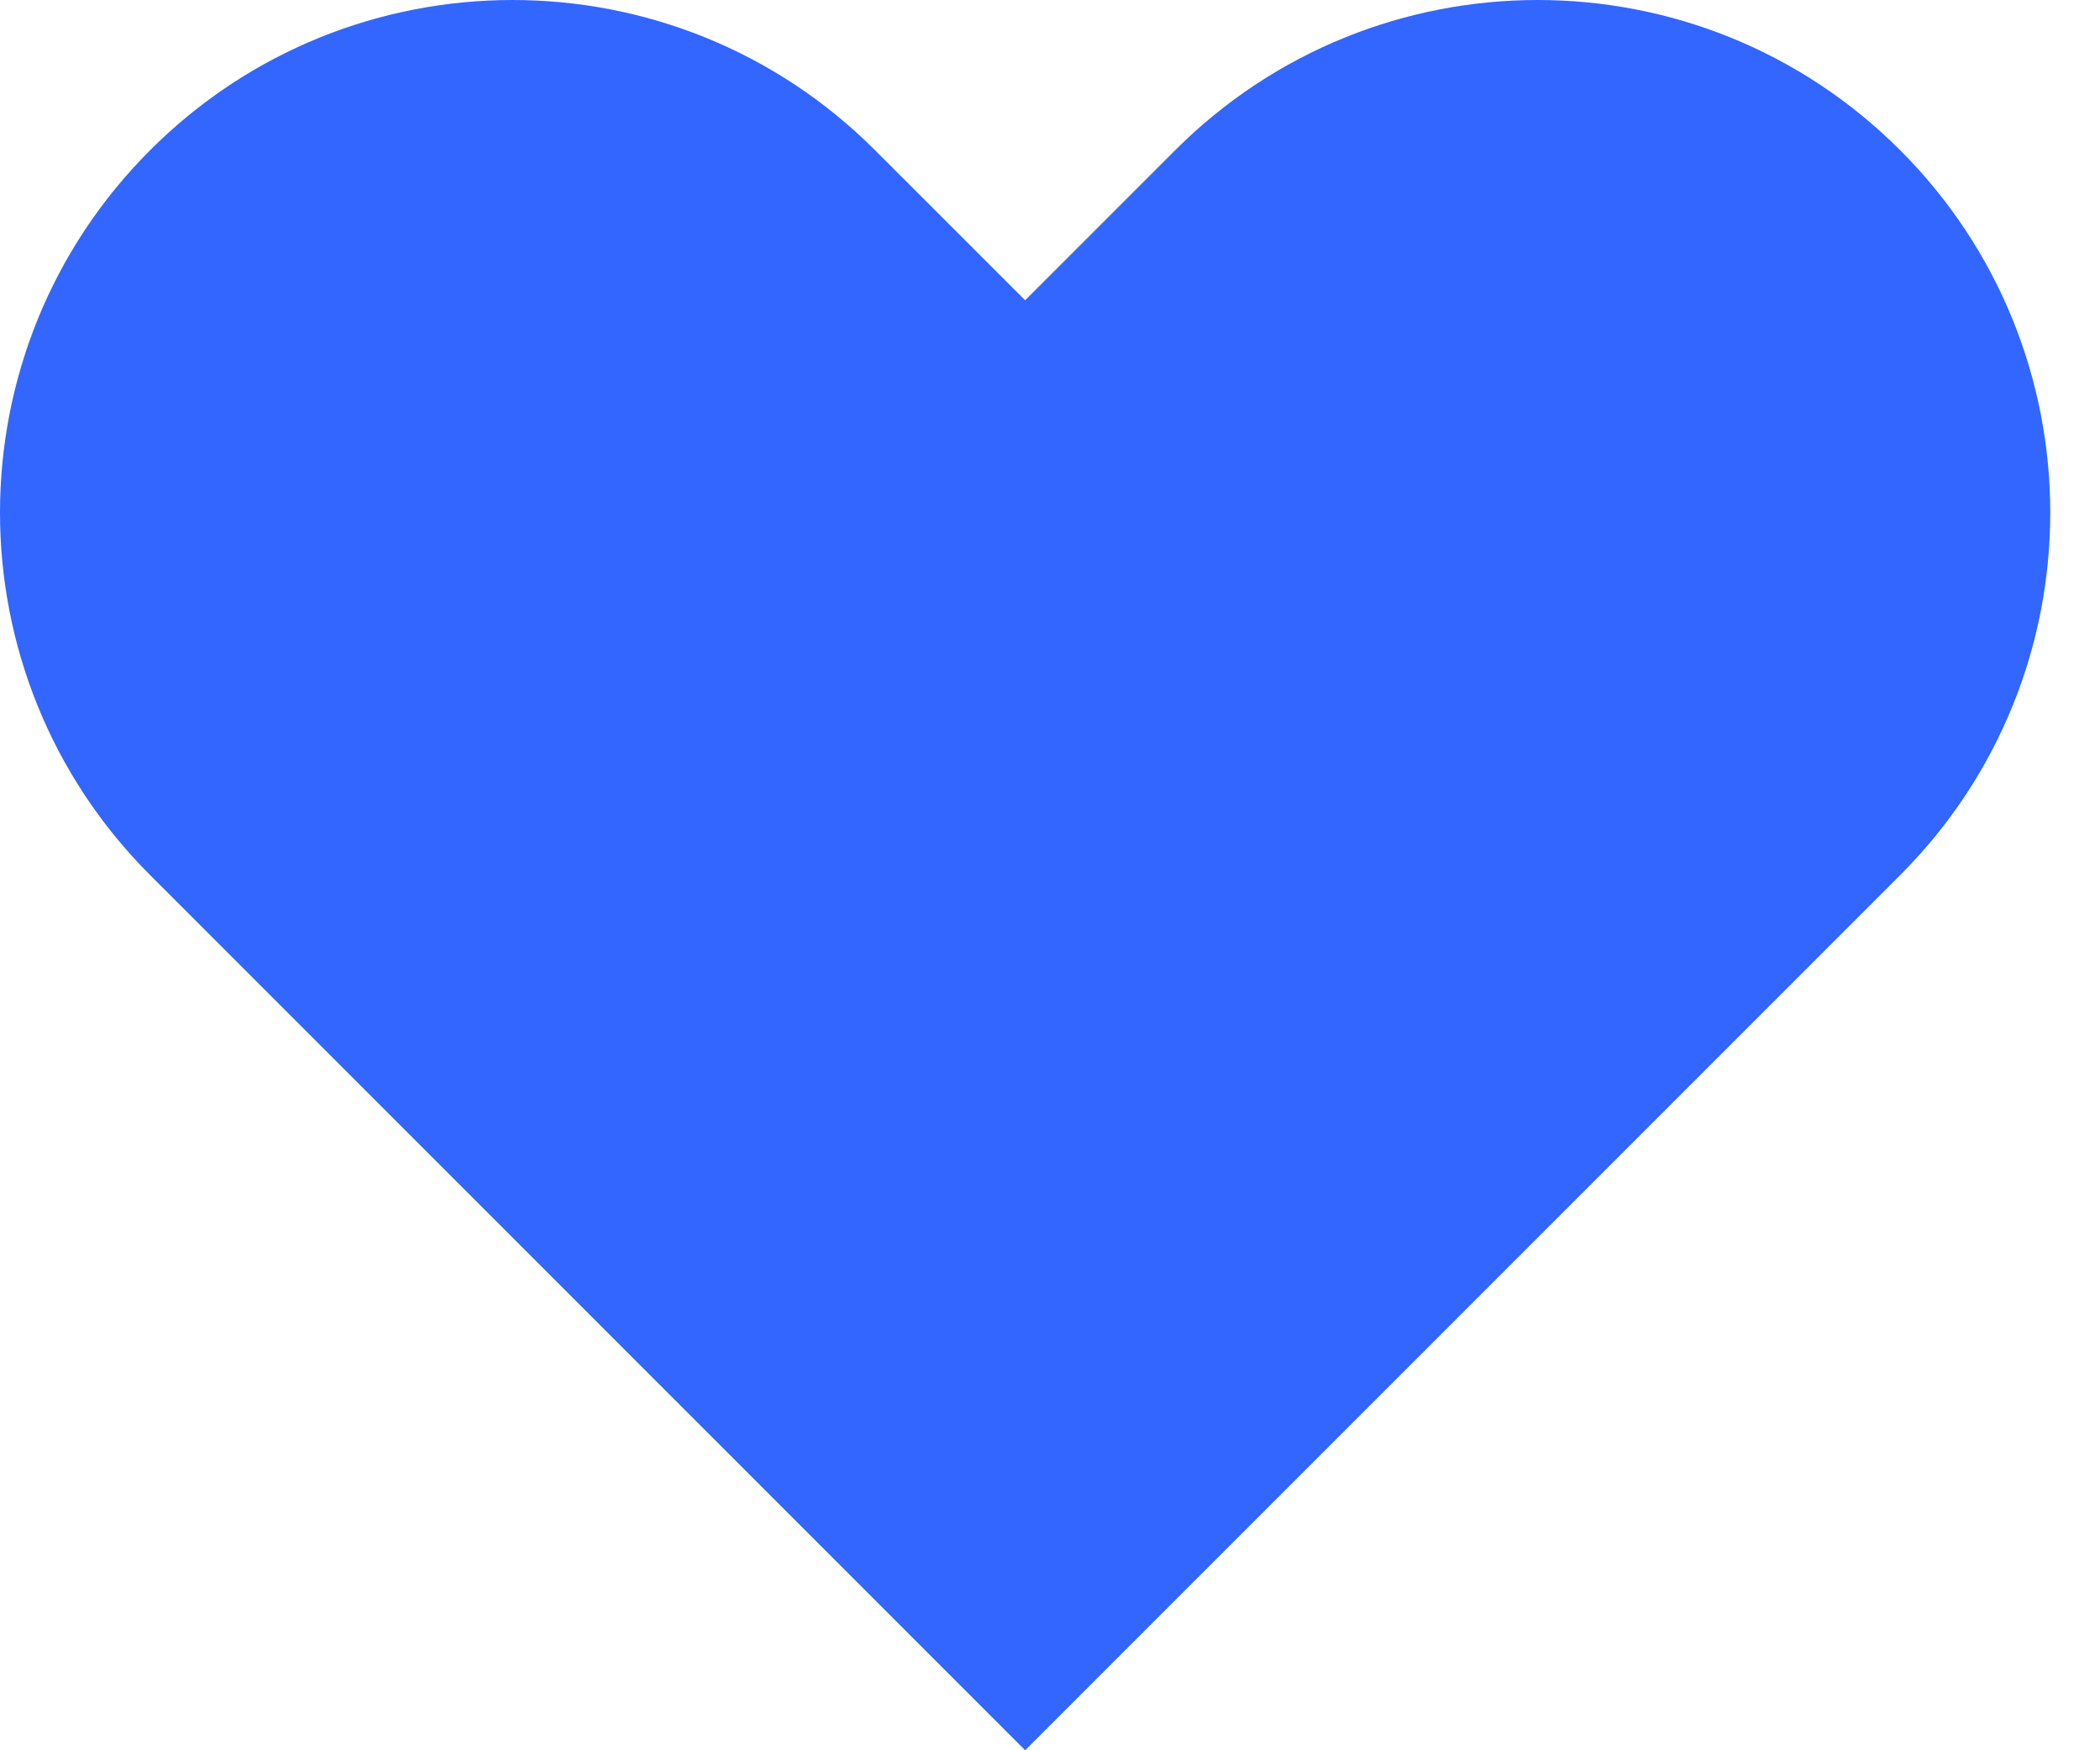 <svg width="30" height="25" viewBox="0 0 30 25" fill="none" xmlns="http://www.w3.org/2000/svg">
<path fill-rule="evenodd" clip-rule="evenodd" d="M2.145 2.145C5.004 -0.715 9.64 -0.715 12.5 2.145L14.645 4.289L16.789 2.145C19.649 -0.715 24.285 -0.715 27.145 2.145C30.004 5.004 30.004 9.64 27.145 12.5L14.645 25L2.145 12.5C-0.715 9.64 -0.715 5.004 2.145 2.145Z" fill="#3366FF"/>
</svg>
